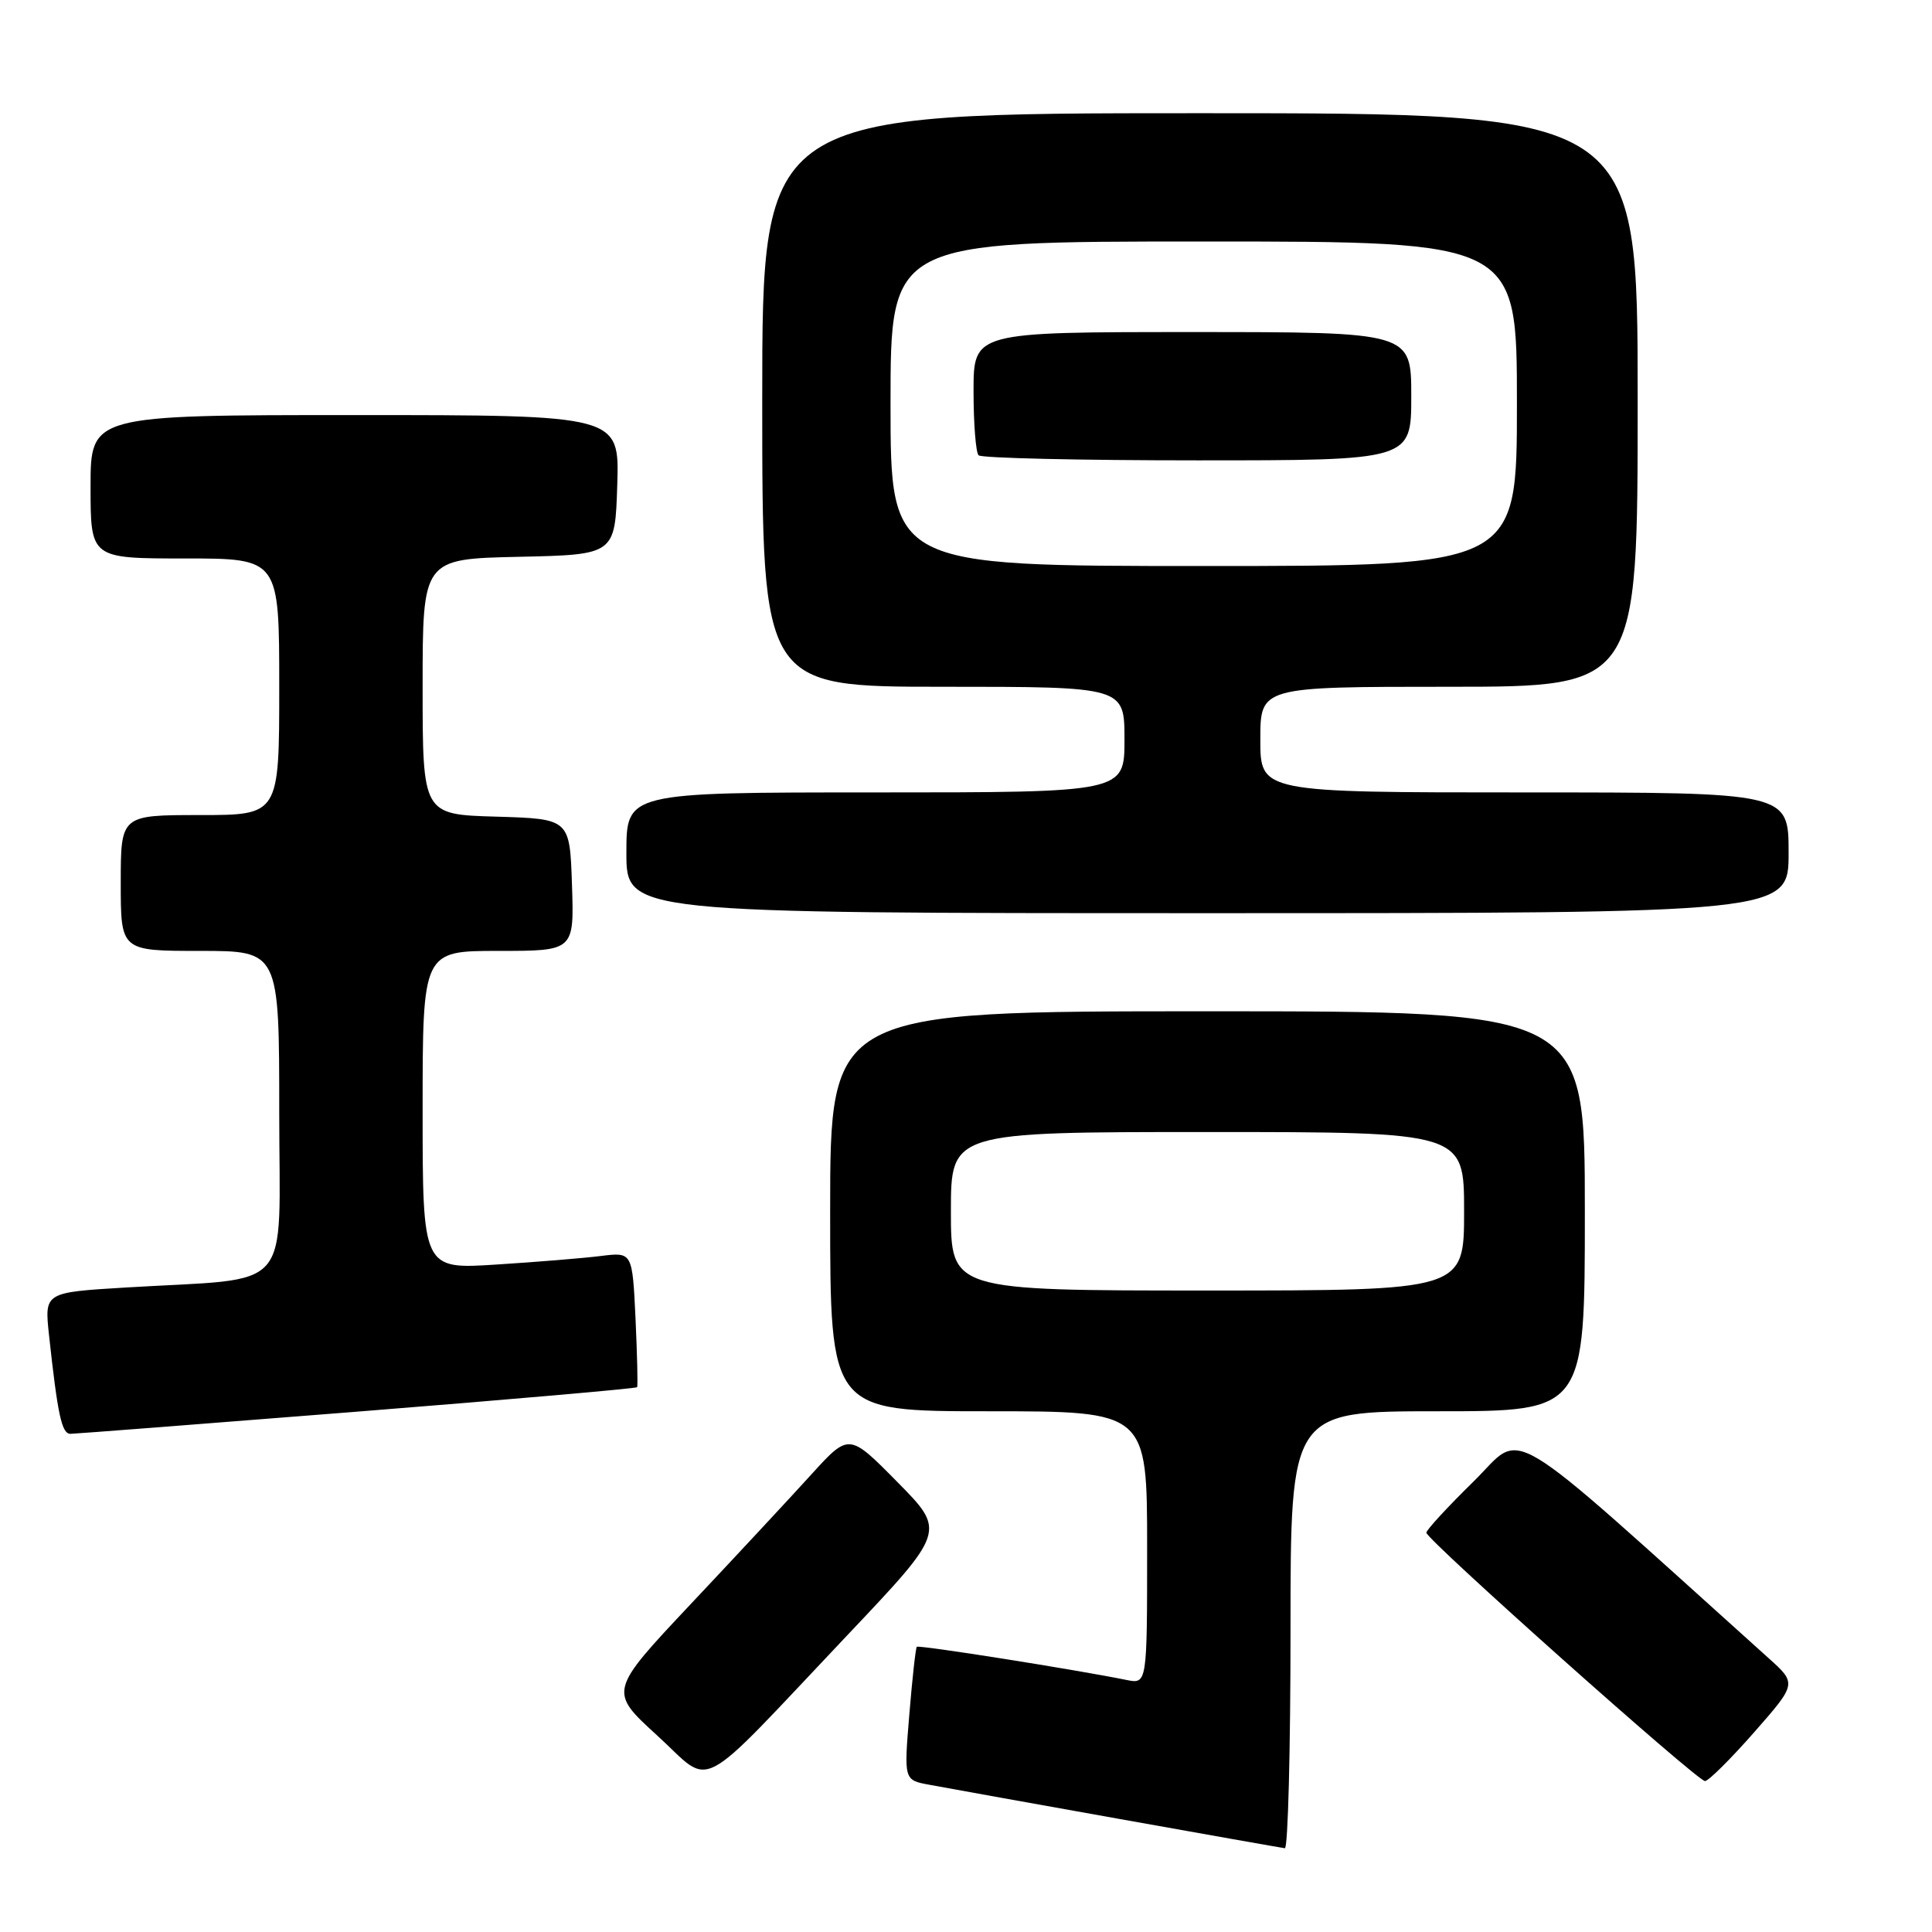 <?xml version="1.0" encoding="UTF-8" standalone="no"?>
<!DOCTYPE svg PUBLIC "-//W3C//DTD SVG 1.1//EN" "http://www.w3.org/Graphics/SVG/1.1/DTD/svg11.dtd" >
<svg xmlns="http://www.w3.org/2000/svg" xmlns:xlink="http://www.w3.org/1999/xlink" version="1.1" viewBox="0 0 256 256">
 <g >
 <path fill="currentColor"
d=" M 171.00 216.00 C 171.00 187.00 171.00 187.00 190.50 187.00 C 210.00 187.00 210.00 187.00 210.00 160.50 C 210.00 134.00 210.00 134.00 160.00 134.00 C 110.00 134.00 110.00 134.00 110.00 160.50 C 110.00 187.00 110.00 187.00 131.00 187.00 C 152.00 187.00 152.00 187.00 152.00 205.08 C 152.00 223.16 152.00 223.16 149.25 222.60 C 142.44 221.22 121.73 217.94 121.48 218.21 C 121.33 218.37 120.88 222.41 120.49 227.18 C 119.77 235.87 119.77 235.87 123.14 236.49 C 128.49 237.49 169.42 244.80 170.25 244.90 C 170.66 244.96 171.00 231.95 171.00 216.00 Z  M 112.26 216.69 C 125.33 202.89 125.33 202.89 118.92 196.39 C 112.50 189.88 112.50 189.88 107.50 195.38 C 104.75 198.41 97.59 206.11 91.58 212.49 C 80.66 224.10 80.66 224.10 87.08 229.96 C 94.61 236.82 91.80 238.30 112.26 216.69 Z  M 232.43 229.54 C 238.10 223.08 238.10 223.08 234.30 219.67 C 198.33 187.31 202.11 189.57 195.25 196.31 C 191.81 199.68 189.00 202.73 189.00 203.09 C 189.00 204.00 224.89 236.00 225.92 236.00 C 226.38 236.00 229.31 233.09 232.43 229.54 Z  M 47.36 187.05 C 67.63 185.44 84.31 183.98 84.42 183.81 C 84.53 183.64 84.43 179.54 84.21 174.70 C 83.79 165.91 83.79 165.91 79.65 166.42 C 77.37 166.71 71.11 167.22 65.75 167.56 C 56.00 168.19 56.00 168.19 56.00 147.09 C 56.00 126.00 56.00 126.00 66.04 126.00 C 76.08 126.00 76.08 126.00 75.79 117.25 C 75.50 108.50 75.50 108.50 65.75 108.21 C 56.00 107.93 56.00 107.93 56.00 90.99 C 56.00 74.06 56.00 74.06 68.75 73.78 C 81.50 73.50 81.50 73.50 81.79 64.25 C 82.08 55.00 82.08 55.00 47.04 55.00 C 12.00 55.00 12.00 55.00 12.00 64.50 C 12.00 74.00 12.00 74.00 24.50 74.00 C 37.00 74.00 37.00 74.00 37.00 91.00 C 37.00 108.00 37.00 108.00 26.50 108.00 C 16.00 108.00 16.00 108.00 16.00 117.00 C 16.00 126.00 16.00 126.00 26.50 126.00 C 37.00 126.00 37.00 126.00 37.00 147.41 C 37.00 171.79 39.23 169.24 16.69 170.60 C 5.89 171.25 5.89 171.25 6.49 176.87 C 7.65 187.54 8.18 190.00 9.34 189.99 C 9.98 189.98 27.09 188.66 47.36 187.05 Z  M 237.00 113.00 C 237.00 105.00 237.00 105.00 202.00 105.00 C 167.00 105.00 167.00 105.00 167.00 98.00 C 167.00 91.00 167.00 91.00 192.00 91.00 C 217.00 91.00 217.00 91.00 217.00 53.00 C 217.00 15.00 217.00 15.00 159.00 15.00 C 101.00 15.00 101.00 15.00 101.00 53.00 C 101.00 91.00 101.00 91.00 125.00 91.00 C 149.00 91.00 149.00 91.00 149.00 98.00 C 149.00 105.00 149.00 105.00 116.00 105.00 C 83.00 105.00 83.00 105.00 83.00 113.00 C 83.00 121.00 83.00 121.00 160.00 121.00 C 237.00 121.00 237.00 121.00 237.00 113.00 Z  M 126.00 160.50 C 126.00 150.00 126.00 150.00 160.00 150.00 C 194.00 150.00 194.00 150.00 194.00 160.50 C 194.00 171.00 194.00 171.00 160.00 171.00 C 126.00 171.00 126.00 171.00 126.00 160.50 Z  M 118.00 53.50 C 118.00 32.00 118.00 32.00 159.50 32.00 C 201.00 32.00 201.00 32.00 201.00 53.50 C 201.00 75.00 201.00 75.00 159.50 75.00 C 118.00 75.00 118.00 75.00 118.00 53.50 Z  M 187.00 52.50 C 187.00 44.00 187.00 44.00 158.00 44.00 C 129.00 44.00 129.00 44.00 129.00 51.83 C 129.00 56.14 129.30 59.97 129.67 60.33 C 130.03 60.70 143.08 61.00 158.67 61.00 C 187.00 61.00 187.00 61.00 187.00 52.50 Z "/>
</g>
</svg>